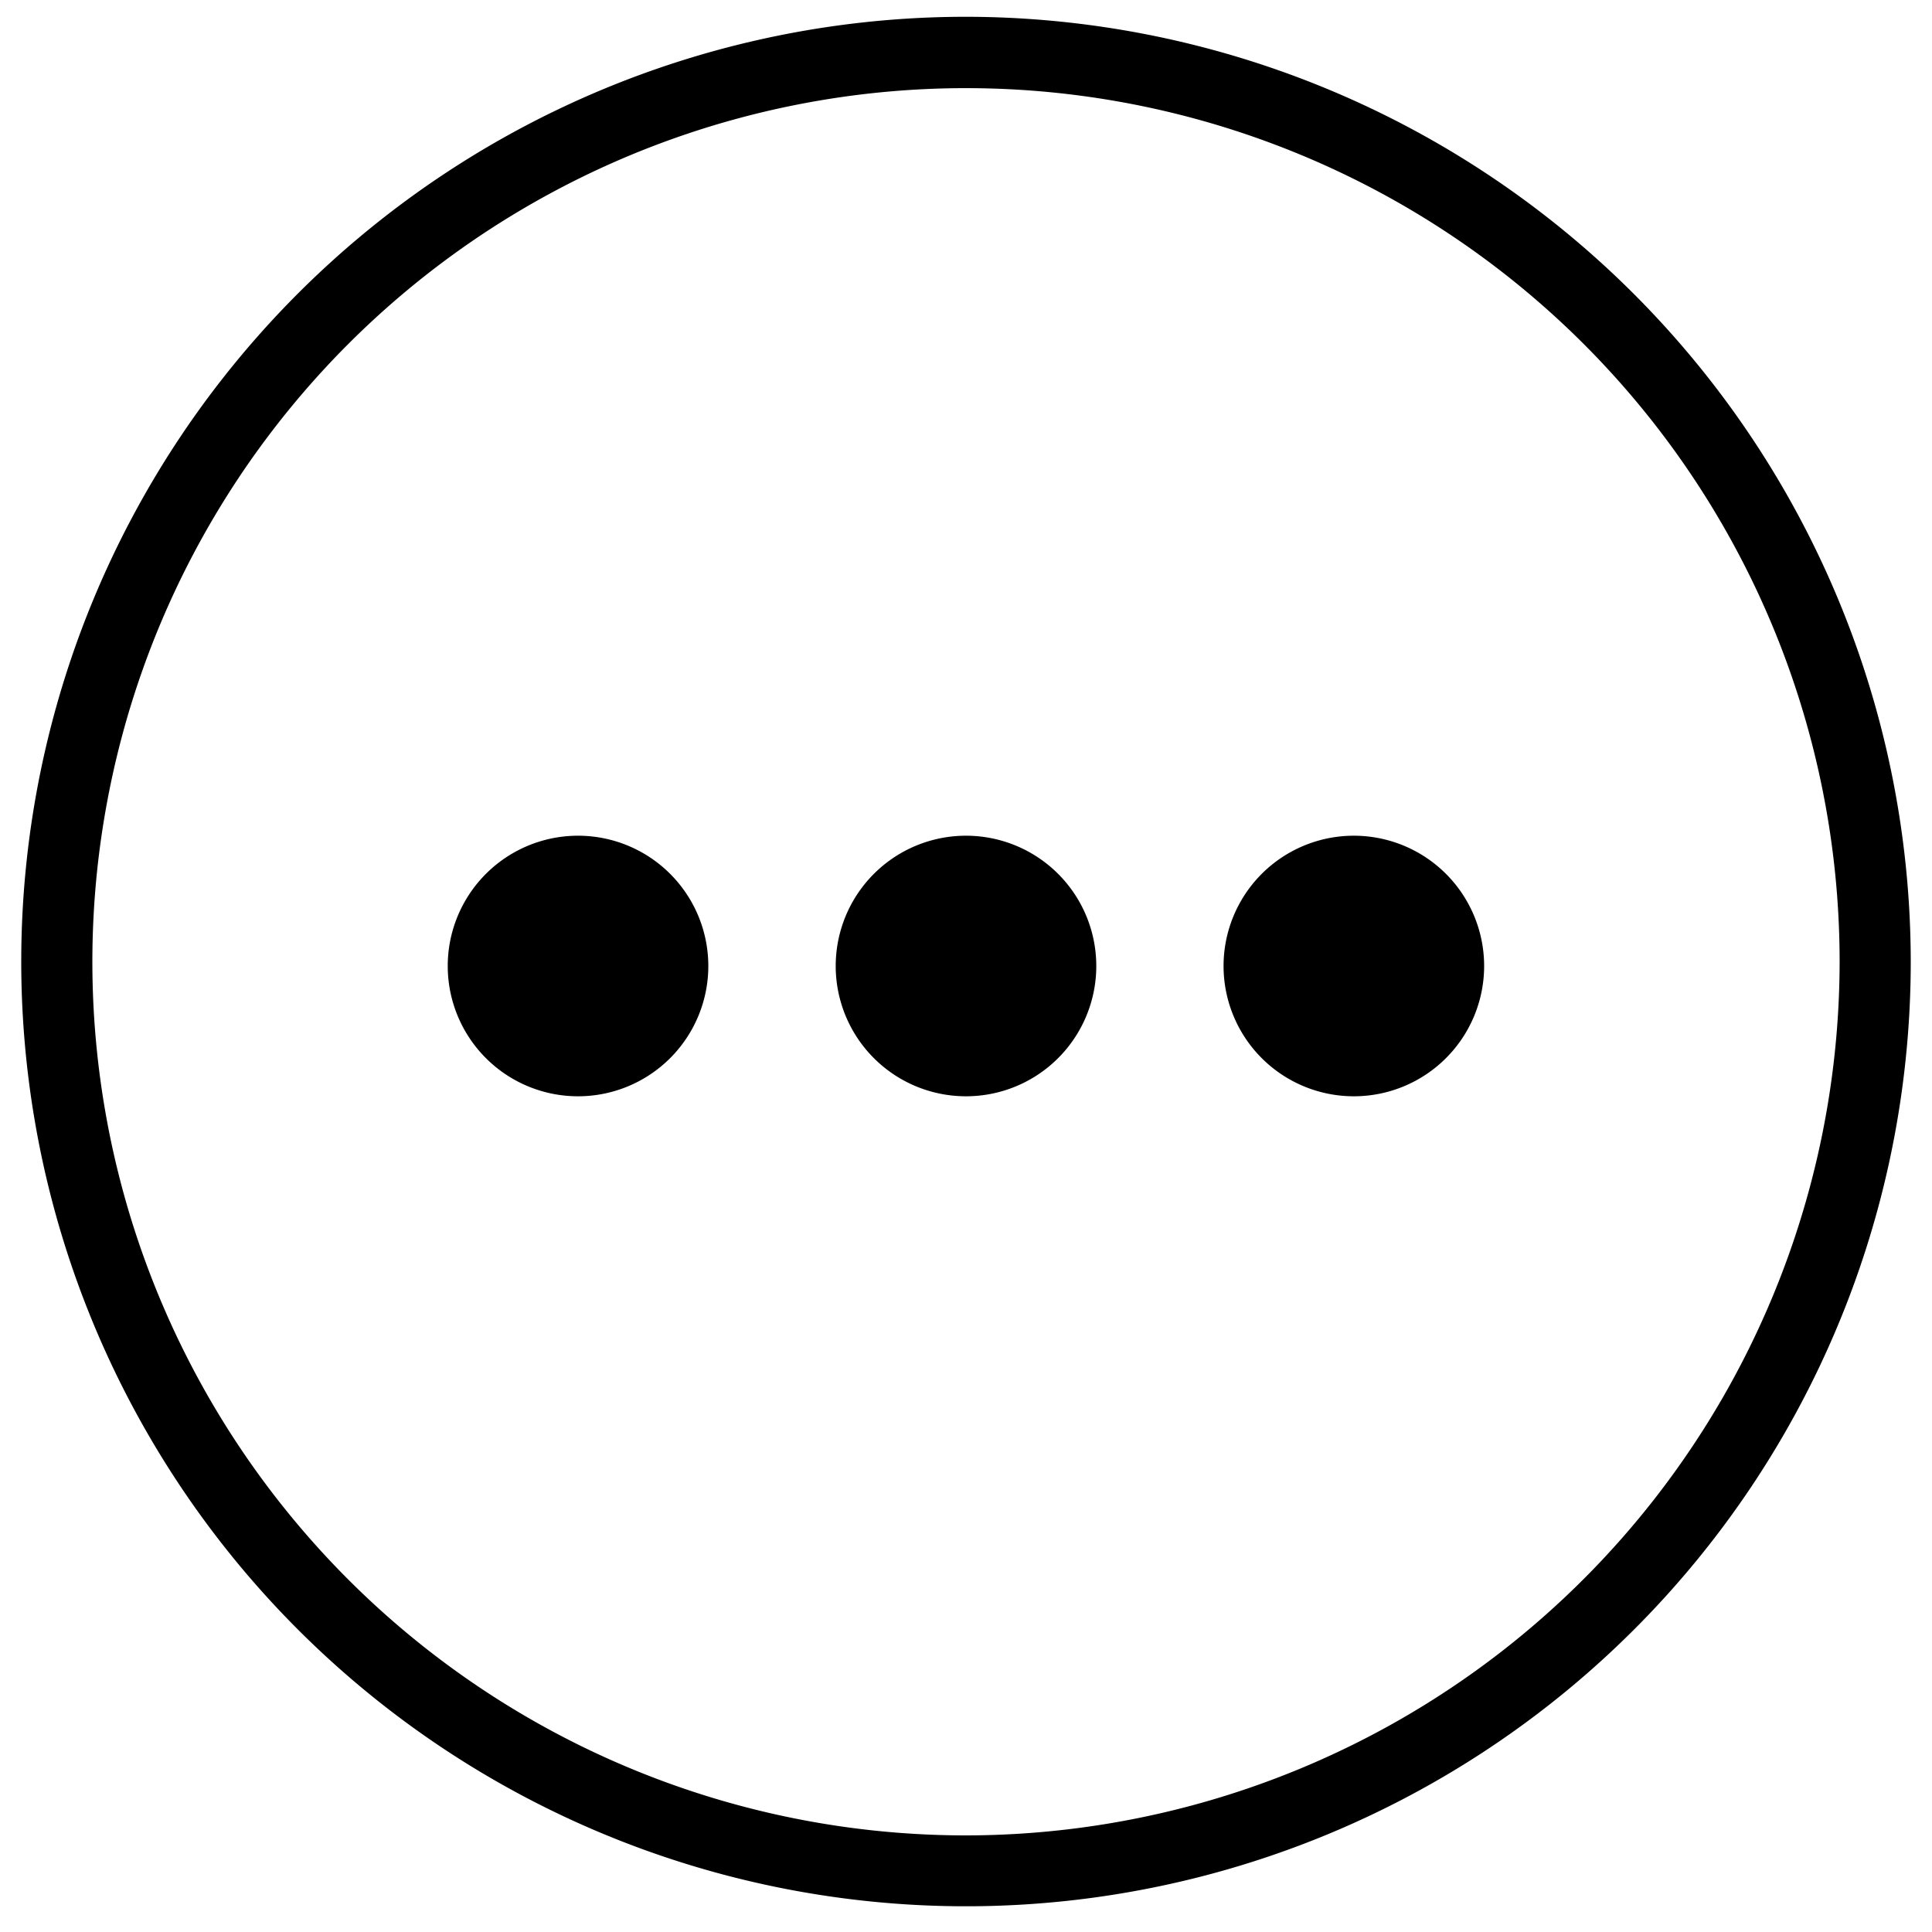 <svg xmlns="http://www.w3.org/2000/svg" viewBox="0 0 16 16" aria-labelledby="title" role="img" class="symbol symbol-dots-outline"><title id="title">dots-outline icon</title><g data-name="Layer 1"><path class="cls-1" d="M8 .139a7.824 7.824 0 1 0 7.824 7.824A7.833 7.833 0 0 0 8 .139zM8 15.2a7.235 7.235 0 1 1 7.235-7.235A7.243 7.243 0 0 1 8 15.2z" role="presentation"/><path class="cls-2" d="M4.788 6.921A1.079 1.079 0 1 1 3.708 8a1.079 1.079 0 0 1 1.08-1.079zm3.212 0A1.079 1.079 0 1 1 6.921 8 1.079 1.079 0 0 1 8 6.921zm3.212 0A1.079 1.079 0 1 1 10.133 8a1.079 1.079 0 0 1 1.079-1.079z" role="presentation"/></g></svg>
